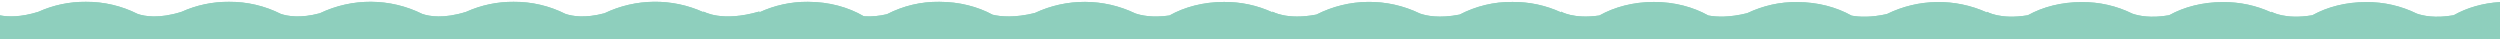 <?xml version="1.0" encoding="utf-8"?>
<!-- Generator: Adobe Illustrator 25.3.1, SVG Export Plug-In . SVG Version: 6.00 Build 0)  -->
<svg version="1.1" id="Layer_1" xmlns="http://www.w3.org/2000/svg" xmlns:xlink="http://www.w3.org/1999/xlink" x="0px" y="0px"
	 viewBox="0 0 1920 30" style="enable-background:new 0 0 1920 30;" xml:space="preserve">
<style type="text/css">
	.st0{fill-rule:evenodd;clip-rule:evenodd;fill:#8ecfbd;}
</style>
<path class="st0" d="M1920,1.6V30H0V11.8c6.2,1.2,16,1.5,29.4-2.7c11.5-5.2,23.9-7.8,36.5-7.7c13.8-0.1,27.5,3.1,39.8,9.3
	c5.5,1.9,16.6,3.8,33.7-1.6c11.5-5.2,24-7.8,36.5-7.7c13.8-0.1,27.5,3.1,39.8,9.3c5.1,1.7,15,3.5,29.9-0.5
	c24.9-11.9,53.9-11.8,78.7,0.5c5.5,1.9,16.6,3.8,33.7-1.6c11.5-5.2,24-7.8,36.5-7.7c13.8-0.1,27.5,3.1,39.8,9.3
	c5.1,1.7,14.9,3.5,29.9-0.5c24-11.5,51.9-11.8,76.1-0.8l-0.1-0.6c0,0,13.9,8.6,43.1,0l-0.4,0.8c11.8-5.5,24.6-8.3,37.5-8.2
	c16.3,0,31.3,4.2,43,11.1c6,0.4,12-0.2,17.8-1.6c12.4-6.4,26.2-9.7,40.2-9.5c15.3,0,29.5,3.7,40.9,9.9c6.2,1.5,17,2.5,32.4-1.3
	c24.5-11.5,52.8-11.4,77.2,0.3c4.3,1.5,13,3.5,26.2,1.6c11.6-6.5,26.1-10.4,41.9-10.4c12.9-0.1,25.6,2.6,37.3,8l-0.1-0.6
	c0,0,10.9,6.7,33.8,2.3c24.9-12.7,54.3-13,79.5-0.8c4.8,1.7,14.8,3.9,30.5,0.8c12.5-6.5,26.4-9.9,40.6-9.7c12.9-0.1,25.6,2.6,37.3,8
	l-0.1-0.6c0,0,9.6,5.9,29.5,3c11.6-6.5,26.1-10.4,41.9-10.4c15.7,0,30.2,3.9,41.8,10.4c6.4,1.2,16.4,1.6,29.9-1.8
	c12-5.7,25-8.7,38.3-8.5c15.7,0,30.2,3.9,41.8,10.4c6,1.1,15,1.5,27.1-1.2c24.2-11.9,52.4-12.3,76.9-1.2l-0.1-0.6
	c0,0,10.2,6.3,31.5,2.7c11.5-6.4,25.8-10.1,41.3-10.1c13.5-0.1,26.9,2.9,39,8.9c4.6,1.6,13.9,3.7,28.2,1.2
	c11.5-6.4,25.8-10.1,41.3-10.1c12.9-0.1,25.6,2.6,37.3,8l-0.1-0.6c0,0,10.2,6.3,31.5,2.7c11.5-6.4,25.8-10.1,41.3-10.1
	c13.5-0.1,26.8,2.9,39,8.9c4.6,1.6,13.9,3.7,28.2,1.2C1894.5,6,1906.7,2.4,1920,1.6z"/>
<path class="st0" d="M1920,1.6V30H0V11.8c6.2,1.2,16,1.5,29.4-2.7c11.5-5.2,23.9-7.8,36.5-7.7c13.8-0.1,27.5,3.1,39.8,9.3
	c5.5,1.9,16.6,3.8,33.7-1.6c11.5-5.2,24-7.8,36.5-7.7c13.8-0.1,27.5,3.1,39.8,9.3c5.1,1.7,15,3.5,29.9-0.5
	c24.9-11.9,53.9-11.8,78.7,0.5c5.5,1.9,16.6,3.8,33.7-1.6c11.5-5.2,24-7.8,36.5-7.7c13.8-0.1,27.5,3.1,39.8,9.3
	c5.1,1.7,14.9,3.5,29.9-0.5c24-11.5,51.9-11.8,76.1-0.8l-0.1-0.6c0,0,13.9,8.6,43.1,0l-0.4,0.8c11.8-5.5,24.6-8.3,37.5-8.2
	c16.3,0,31.3,4.2,43,11.1c6,0.4,12-0.2,17.8-1.6c12.4-6.4,26.2-9.7,40.2-9.5c15.3,0,29.5,3.7,40.9,9.9c6.2,1.5,17,2.5,32.4-1.3
	c24.5-11.5,52.8-11.4,77.2,0.3c4.3,1.5,13,3.5,26.2,1.6c11.6-6.5,26.1-10.4,41.9-10.4c12.9-0.1,25.6,2.6,37.3,8l-0.1-0.6
	c0,0,10.9,6.7,33.8,2.3c24.9-12.7,54.3-13,79.5-0.8c4.8,1.7,14.8,3.9,30.5,0.8c12.5-6.5,26.4-9.9,40.6-9.7c12.9-0.1,25.6,2.6,37.3,8
	l-0.1-0.6c0,0,9.6,5.9,29.5,3c11.6-6.5,26.1-10.4,41.9-10.4c15.7,0,30.2,3.9,41.8,10.4c6.4,1.2,16.4,1.6,29.9-1.8
	c12-5.7,25-8.7,38.3-8.5c15.7,0,30.2,3.9,41.8,10.4c6,1.1,15,1.5,27.1-1.2c24.2-11.9,52.4-12.3,76.9-1.2l-0.1-0.6
	c0,0,10.2,6.3,31.5,2.7c11.5-6.4,25.8-10.1,41.3-10.1c13.5-0.1,26.9,2.9,39,8.9c4.6,1.6,13.9,3.7,28.2,1.2
	c11.5-6.4,25.8-10.1,41.3-10.1c12.9-0.1,25.6,2.6,37.3,8l-0.1-0.6c0,0,10.2,6.3,31.5,2.7c11.5-6.4,25.8-10.1,41.3-10.1
	c13.5-0.1,26.8,2.9,39,8.9c4.6,1.6,13.9,3.7,28.2,1.2C1894.5,6,1906.7,2.4,1920,1.6z"/>
</svg>
